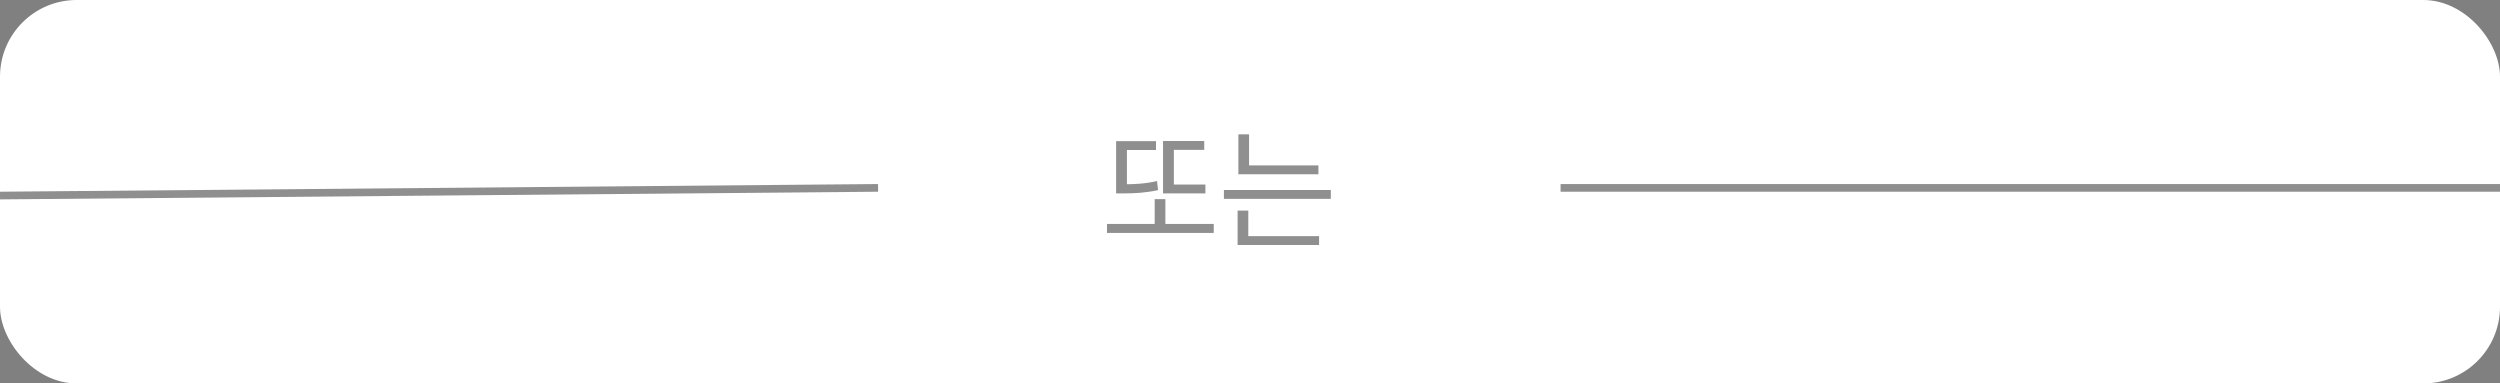 <svg width="326" height="50" viewBox="0 0 326 50" fill="none" xmlns="http://www.w3.org/2000/svg">
<rect x="0" y="0" width="326" height="50" fill="#808080" stroke="none"/>
<g clip-path="url(#clip0_627_2713)">
<rect width="326" height="50" rx="10" fill="white"/>
<path d="M114.5 24.5L0 25.5" stroke="black" stroke-opacity="0.44"/>
<path d="M151.66 24.064H157.185V25.22H151.66V24.064ZM144.35 29.198H158.273V30.371H144.35V29.198ZM150.572 25.968H151.966V29.759H150.572V25.968ZM151.66 18.386H157.032V19.542H153.071V24.676H151.66V18.386ZM145.54 18.403H150.742V19.559H146.951V24.608H145.54V18.403ZM145.54 24.03H146.39C147.886 24.03 149.28 23.979 150.878 23.605L151.014 24.795C149.348 25.152 147.937 25.22 146.39 25.22H145.54V24.03ZM161.485 21.565H171.923V22.721H161.485V21.565ZM159.598 24.778H173.538V25.934H159.598V24.778ZM161.485 17.519H162.879V22.143H161.485V17.519ZM161.383 30.796H172.008V31.952H161.383V30.796ZM161.383 27.464H162.777V31.102H161.383V27.464Z" fill="black" fill-opacity="0.44"/>
<line x1="203.5" y1="24.5" x2="353.5" y2="24.5" stroke="black" stroke-opacity="0.44"/>
</g>
<defs>
<clipPath id="clip0_627_2713">
<rect width="326" height="50" rx="10" fill="white"/>
</clipPath>
</defs>
</svg>
